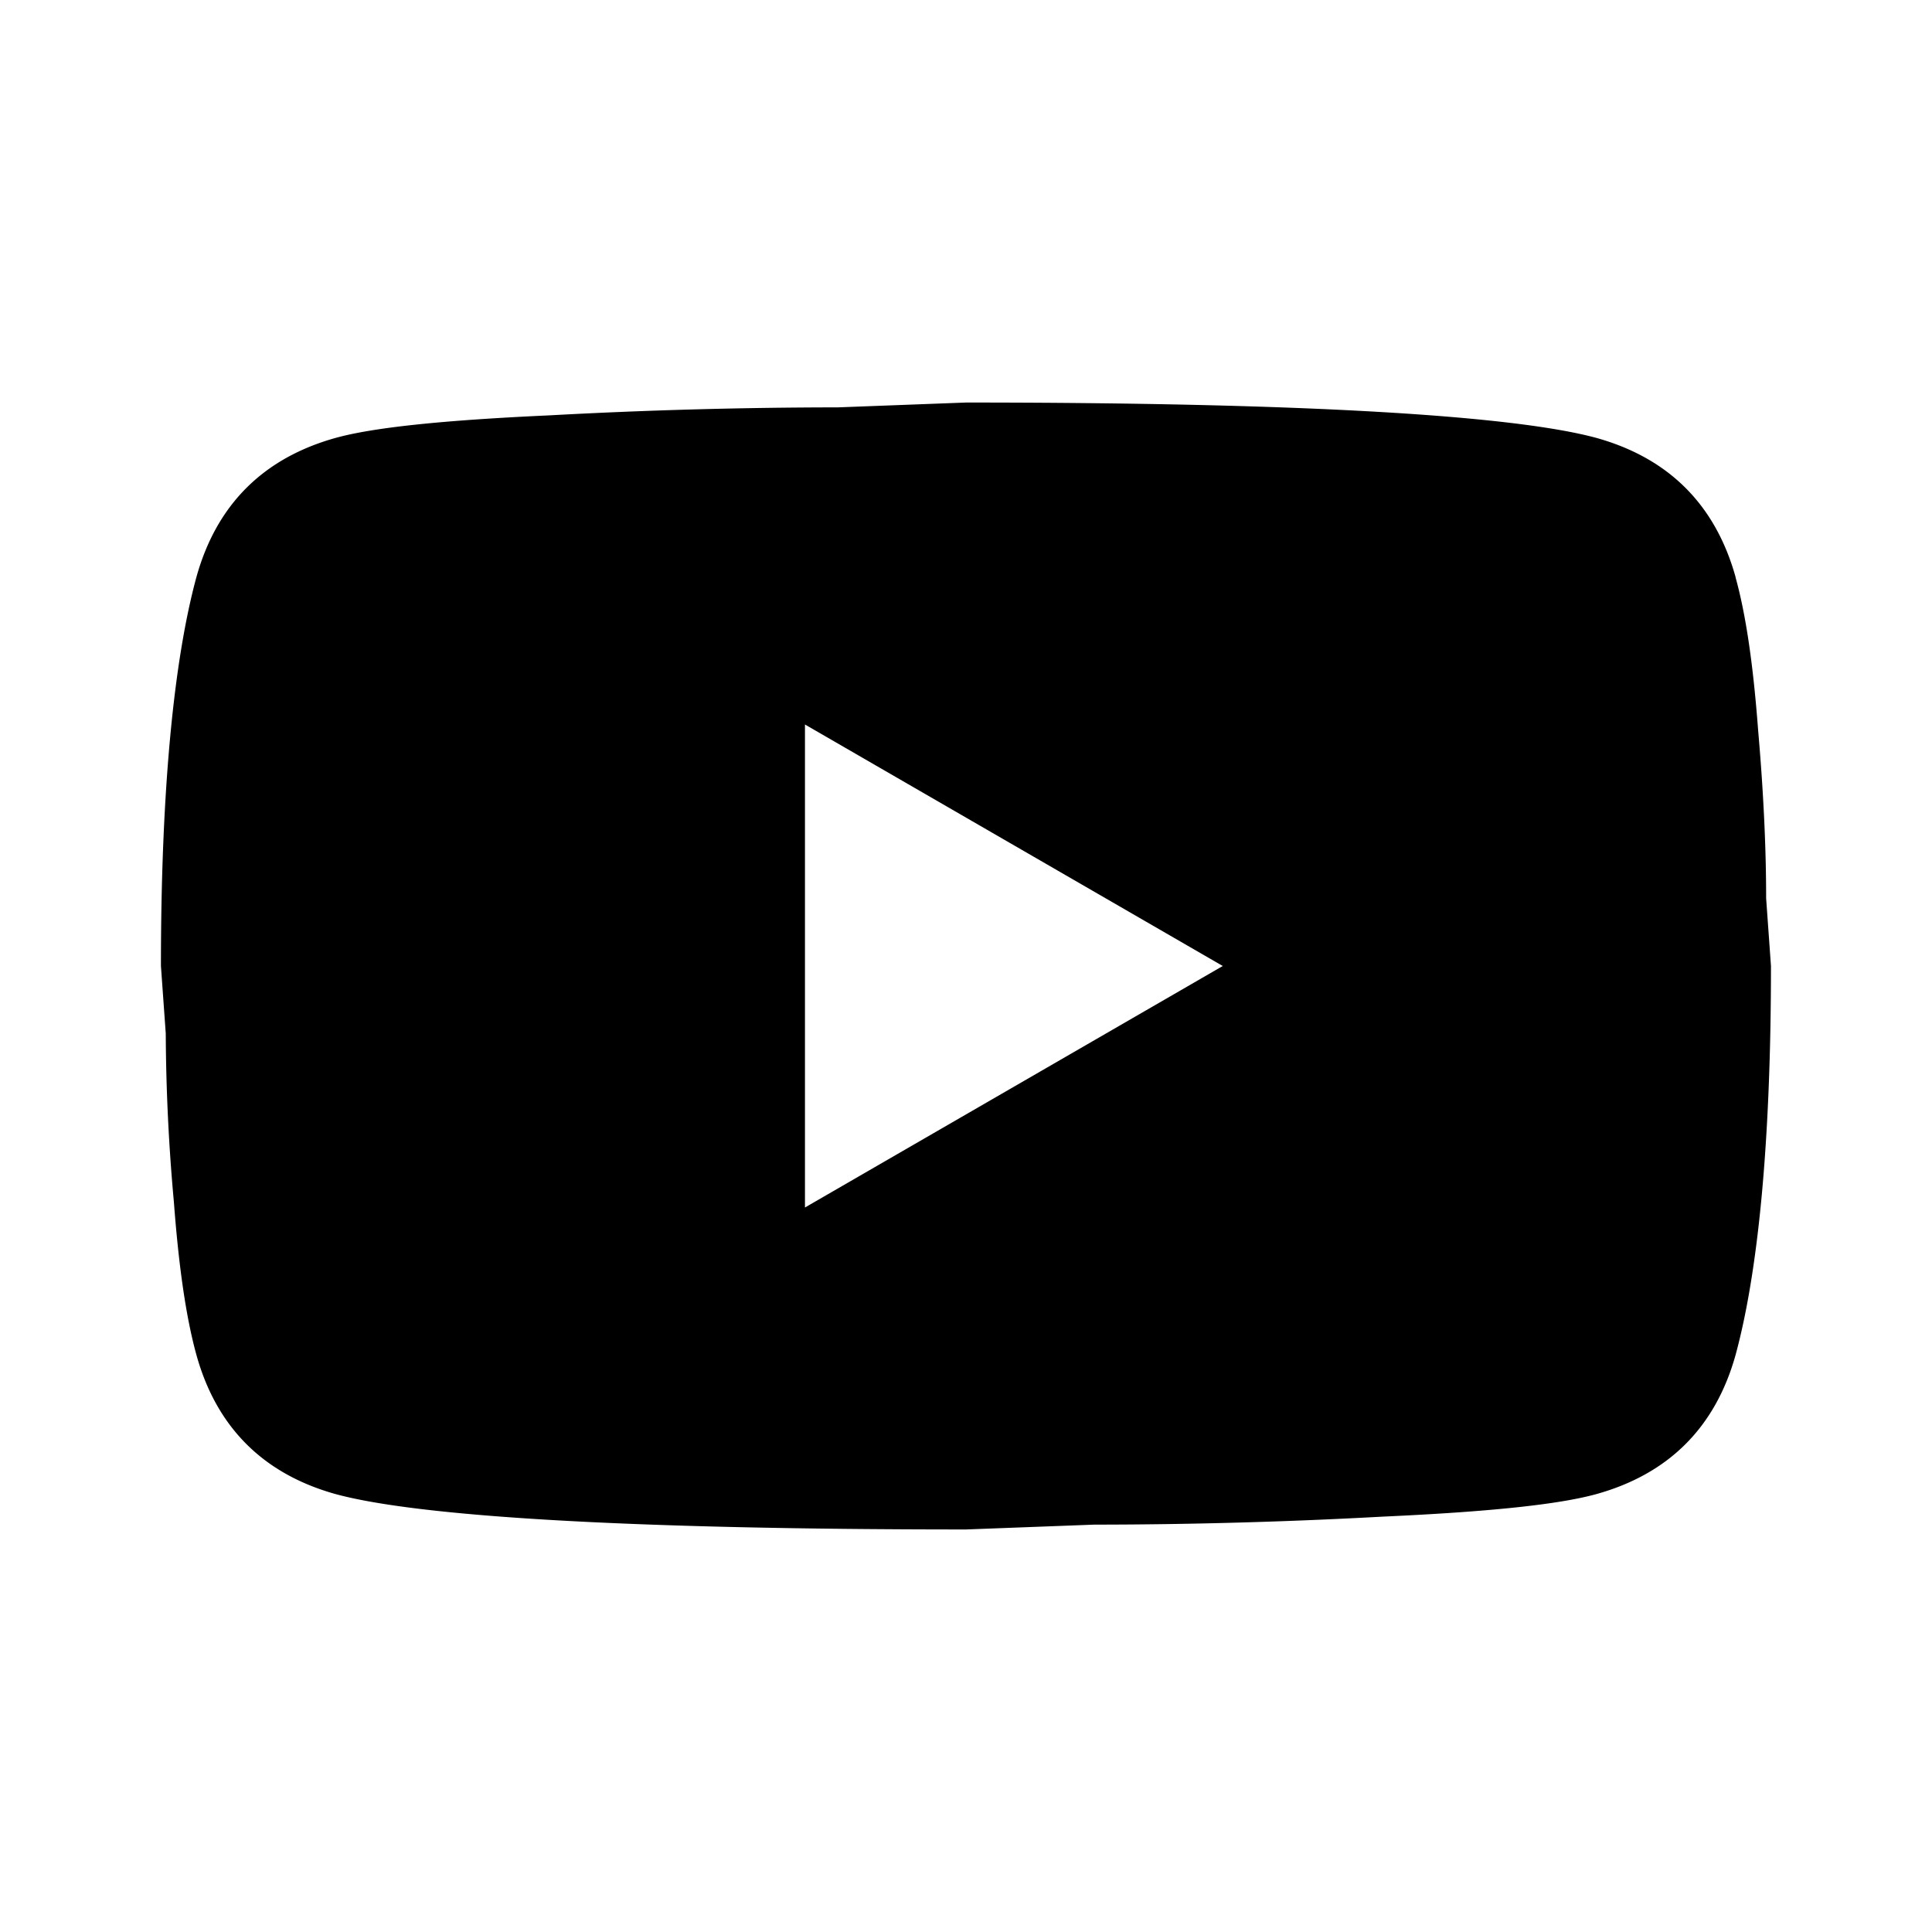<?xml version="1.0" encoding="utf-8"?><svg width="20" height="20" xmlns="http://www.w3.org/2000/svg" viewBox="0 0 20 20"><path d="M8.333 12.5l4.325-2.5-4.325-2.5v5zm9.633-6.525c.109.392.184.917.234 1.583.058.667.083 1.242.083 1.742l.05.7c0 1.825-.133 3.167-.366 4.025-.209.75-.692 1.233-1.442 1.442-.392.108-1.108.183-2.208.233a55.573 55.573 0 01-2.992.083l-1.325.05c-3.492 0-5.667-.133-6.525-.366-.75-.209-1.234-.692-1.442-1.442-.108-.392-.183-.917-.233-1.583a20.045 20.045 0 01-.084-1.742l-.05-.7c0-1.825.134-3.167.367-4.025.208-.75.692-1.233 1.442-1.442.391-.108 1.108-.183 2.208-.233a55.545 55.545 0 012.992-.083L10 4.167c3.492 0 5.666.133 6.525.366.75.209 1.233.692 1.442 1.442z"/></svg>